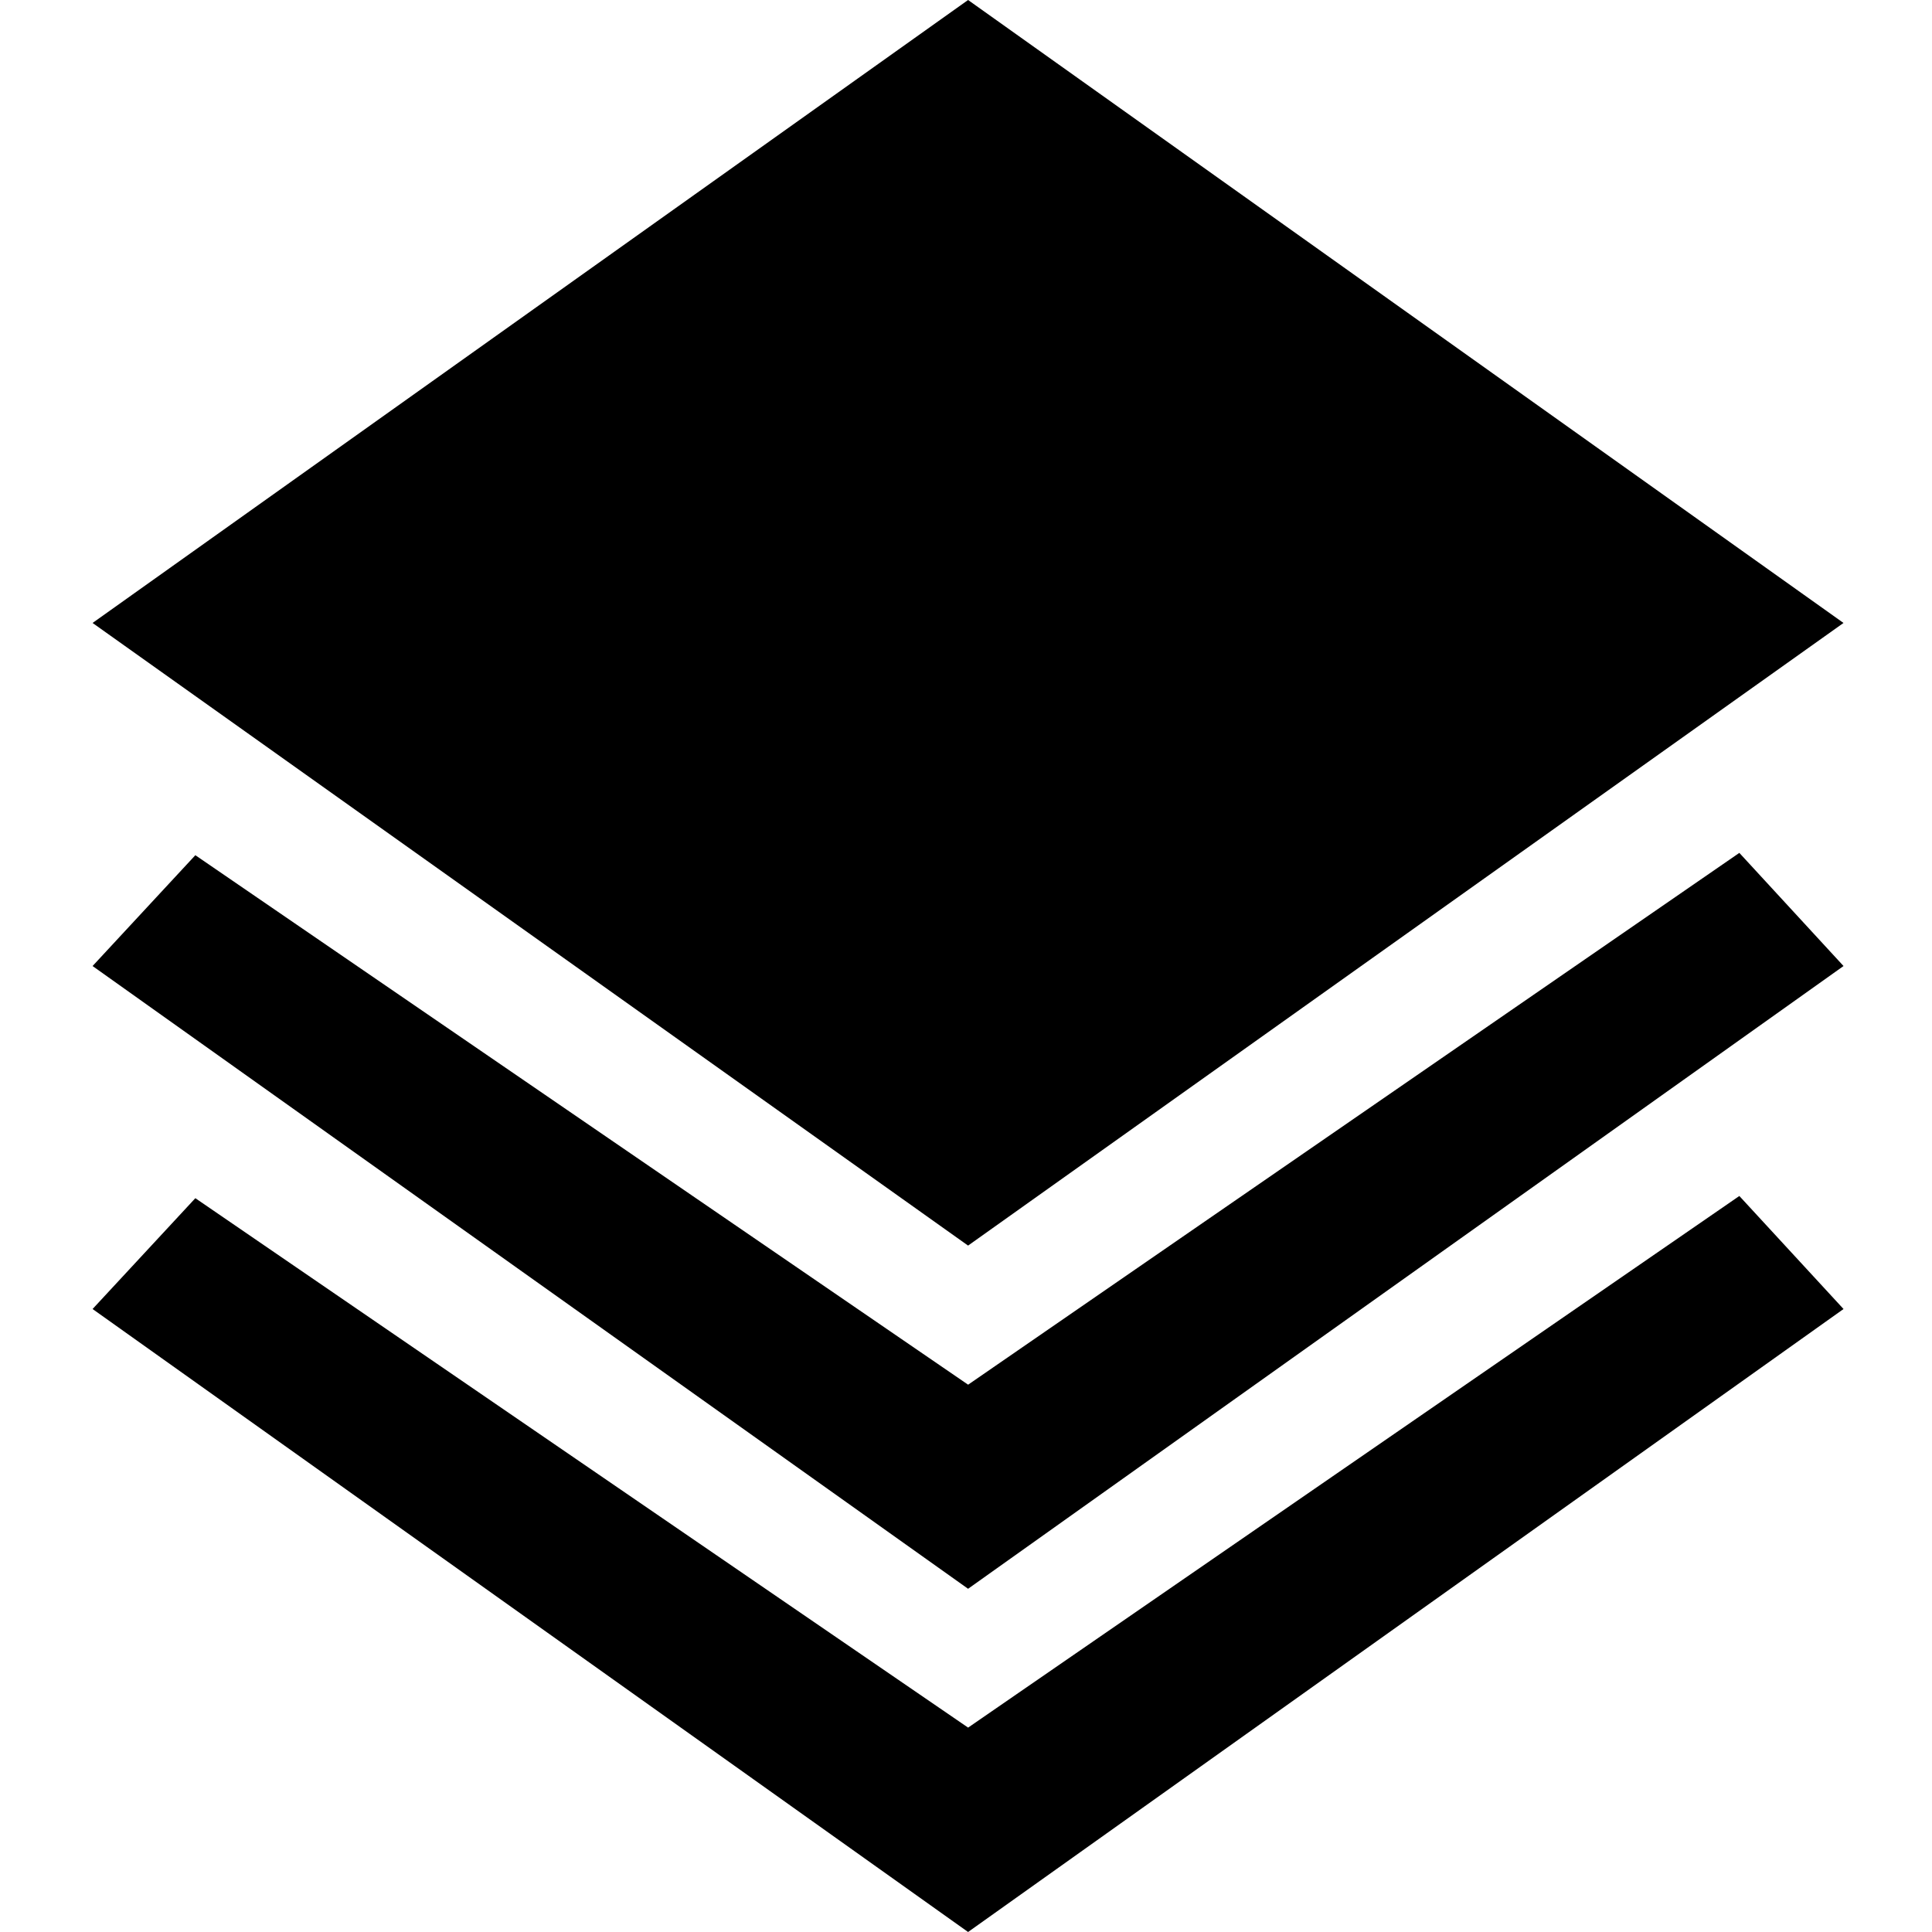 <?xml version="1.0" standalone="no"?><!DOCTYPE svg PUBLIC "-//W3C//DTD SVG 1.1//EN" "http://www.w3.org/Graphics/SVG/1.1/DTD/svg11.dtd"><svg t="1608713135046" class="icon" viewBox="0 0 1024 1024" version="1.1" xmlns="http://www.w3.org/2000/svg" p-id="17771" xmlns:xlink="http://www.w3.org/1999/xlink" width="1000" height="1000"><defs><style type="text/css"></style></defs><path d="M513.103 660.187 49.065 330.181 513.103 0l463.991 330.181L513.103 660.187 513.103 660.187zM513.103 842.085 49.065 512.016l54.47-58.74 409.584 280.636 408.768-281.868 55.222 59.972L513.103 842.085 513.103 842.085zM513.103 1024 49.065 693.803l54.47-58.74 409.584 280.604 408.768-281.772 55.222 59.908L513.103 1024 513.103 1024z" p-id="17772"></path></svg>